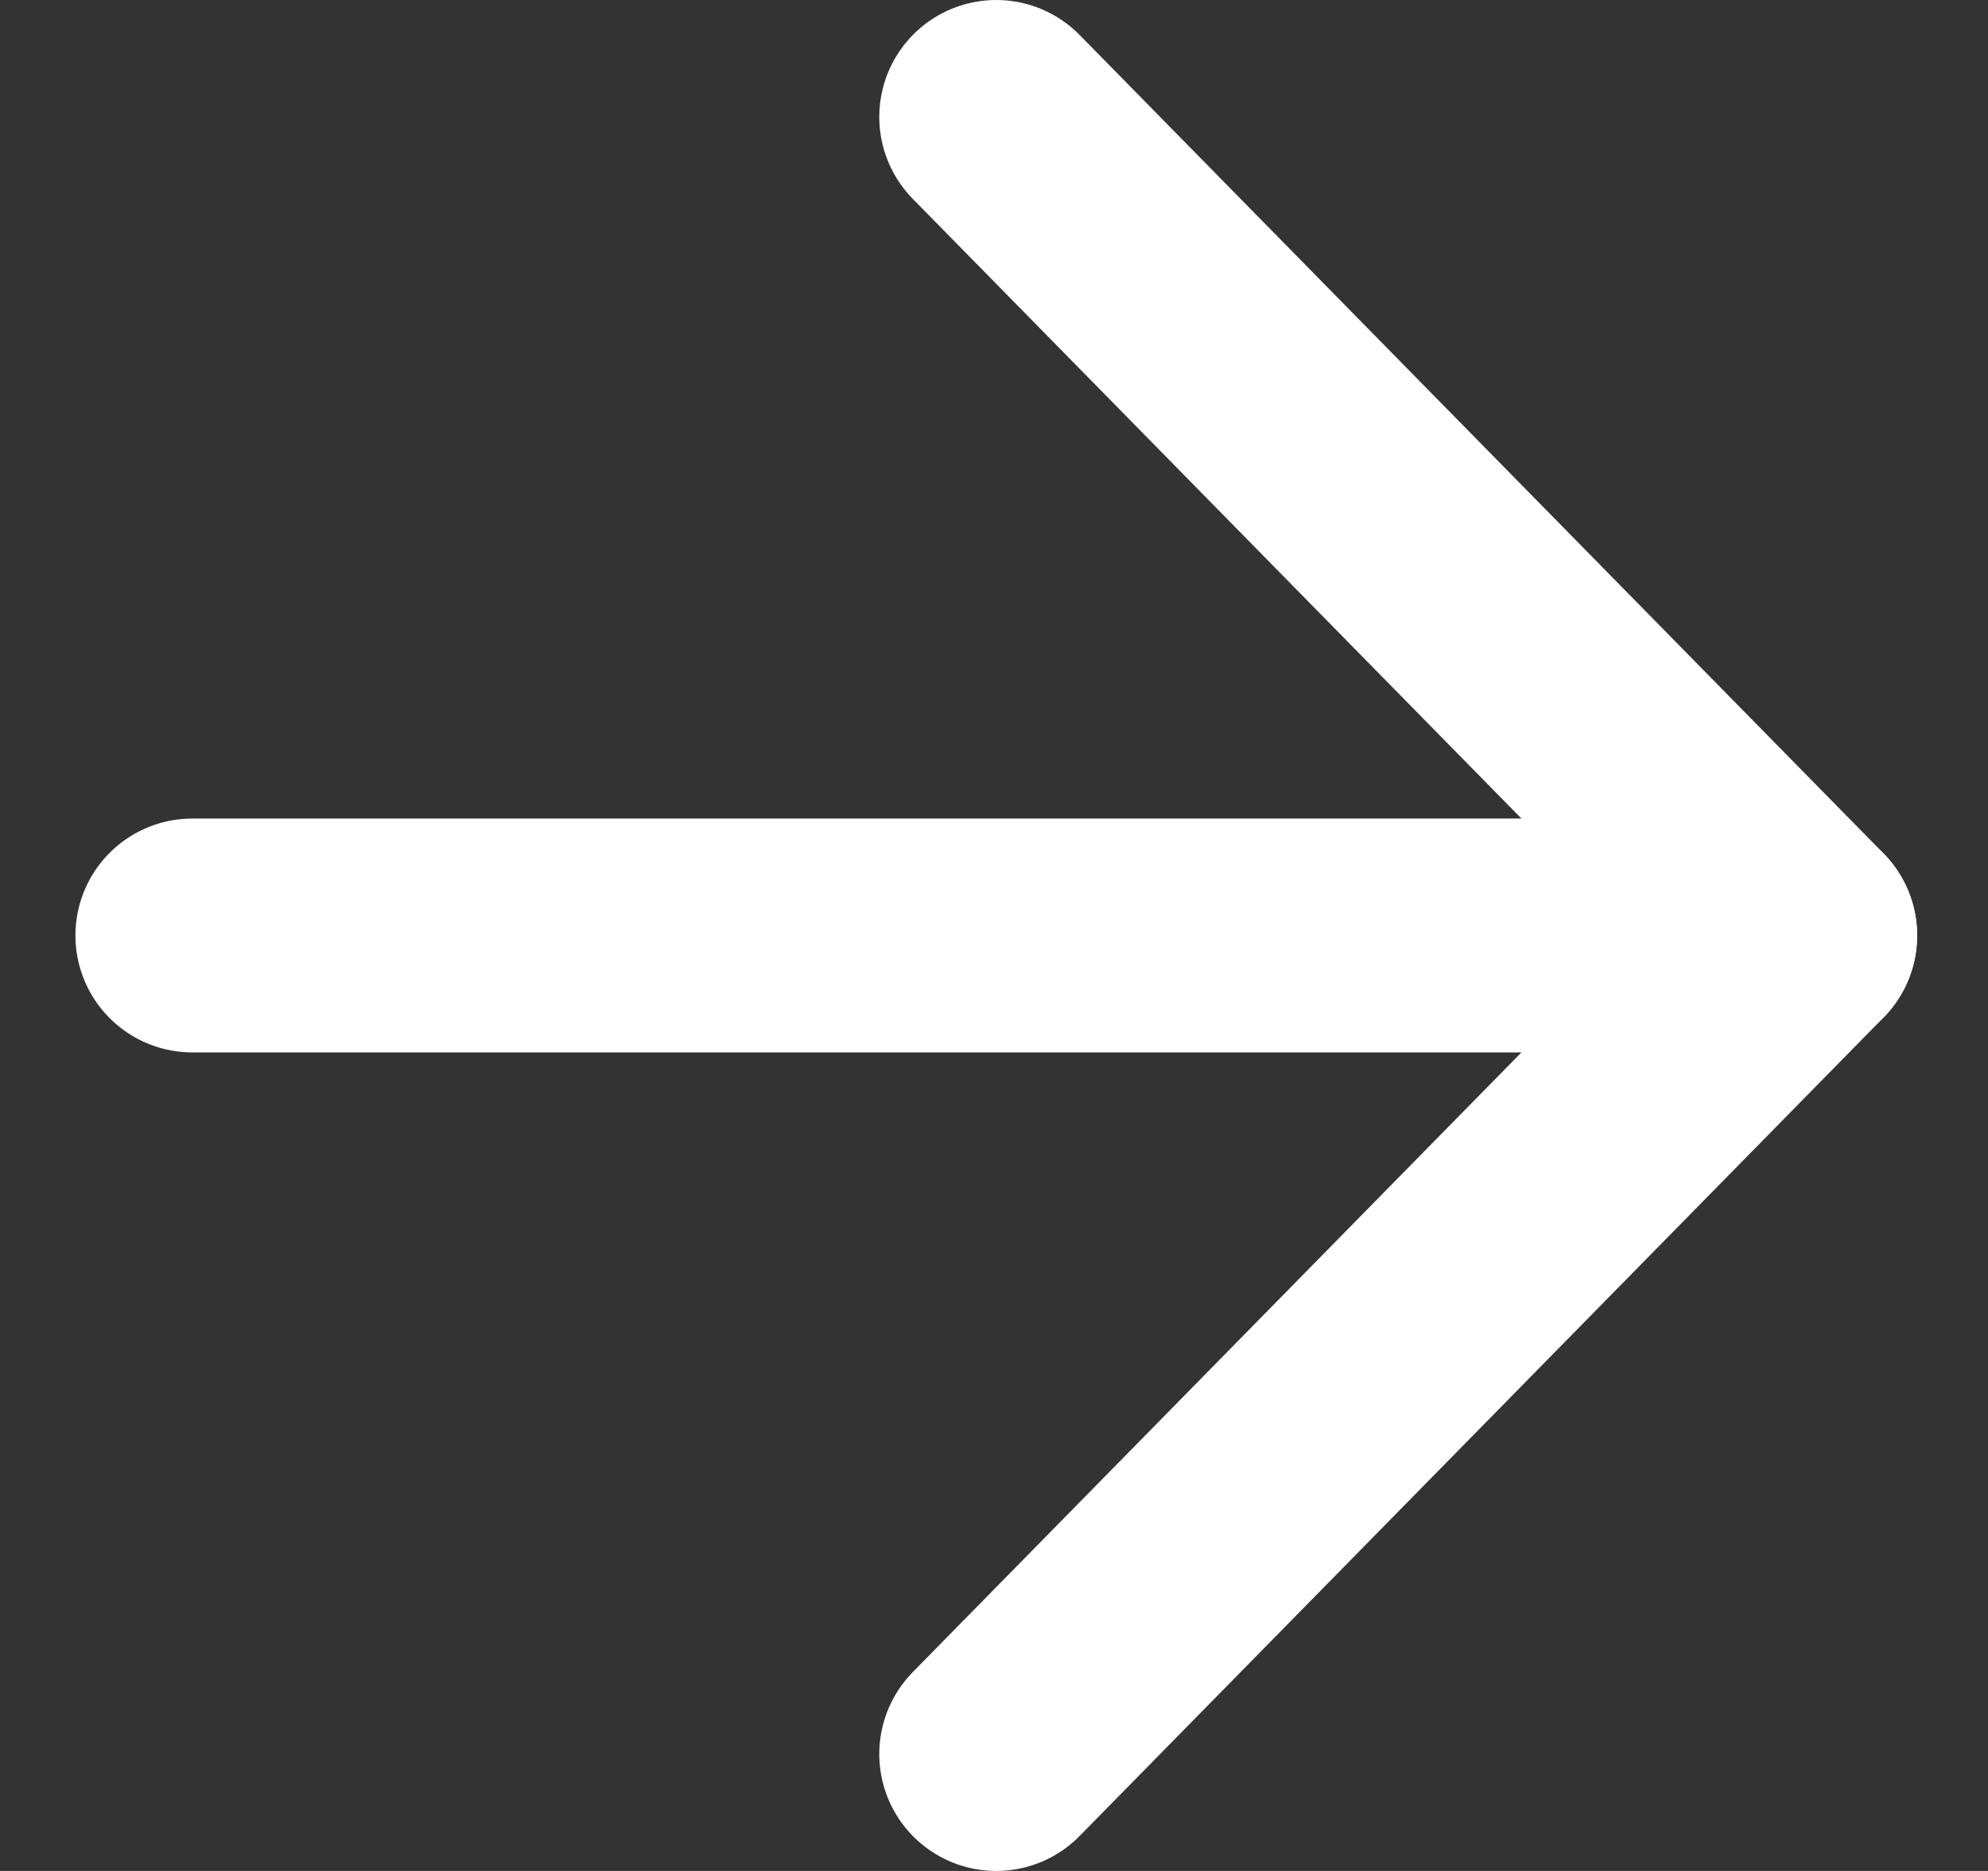 <svg width="17" height="16" viewBox="0 0 17 16" fill="none" xmlns="http://www.w3.org/2000/svg">
<rect x="0" y="0" width="17" height="16" fill="#333333" stroke="none"/>
<path d="M1.645 8H15.394" stroke="white" stroke-width="2" stroke-linecap="round" stroke-linejoin="round"/>
<path d="M8.519 1L15.394 8L8.519 15" stroke="white" stroke-width="2" stroke-linecap="round" stroke-linejoin="round"/>
</svg>

